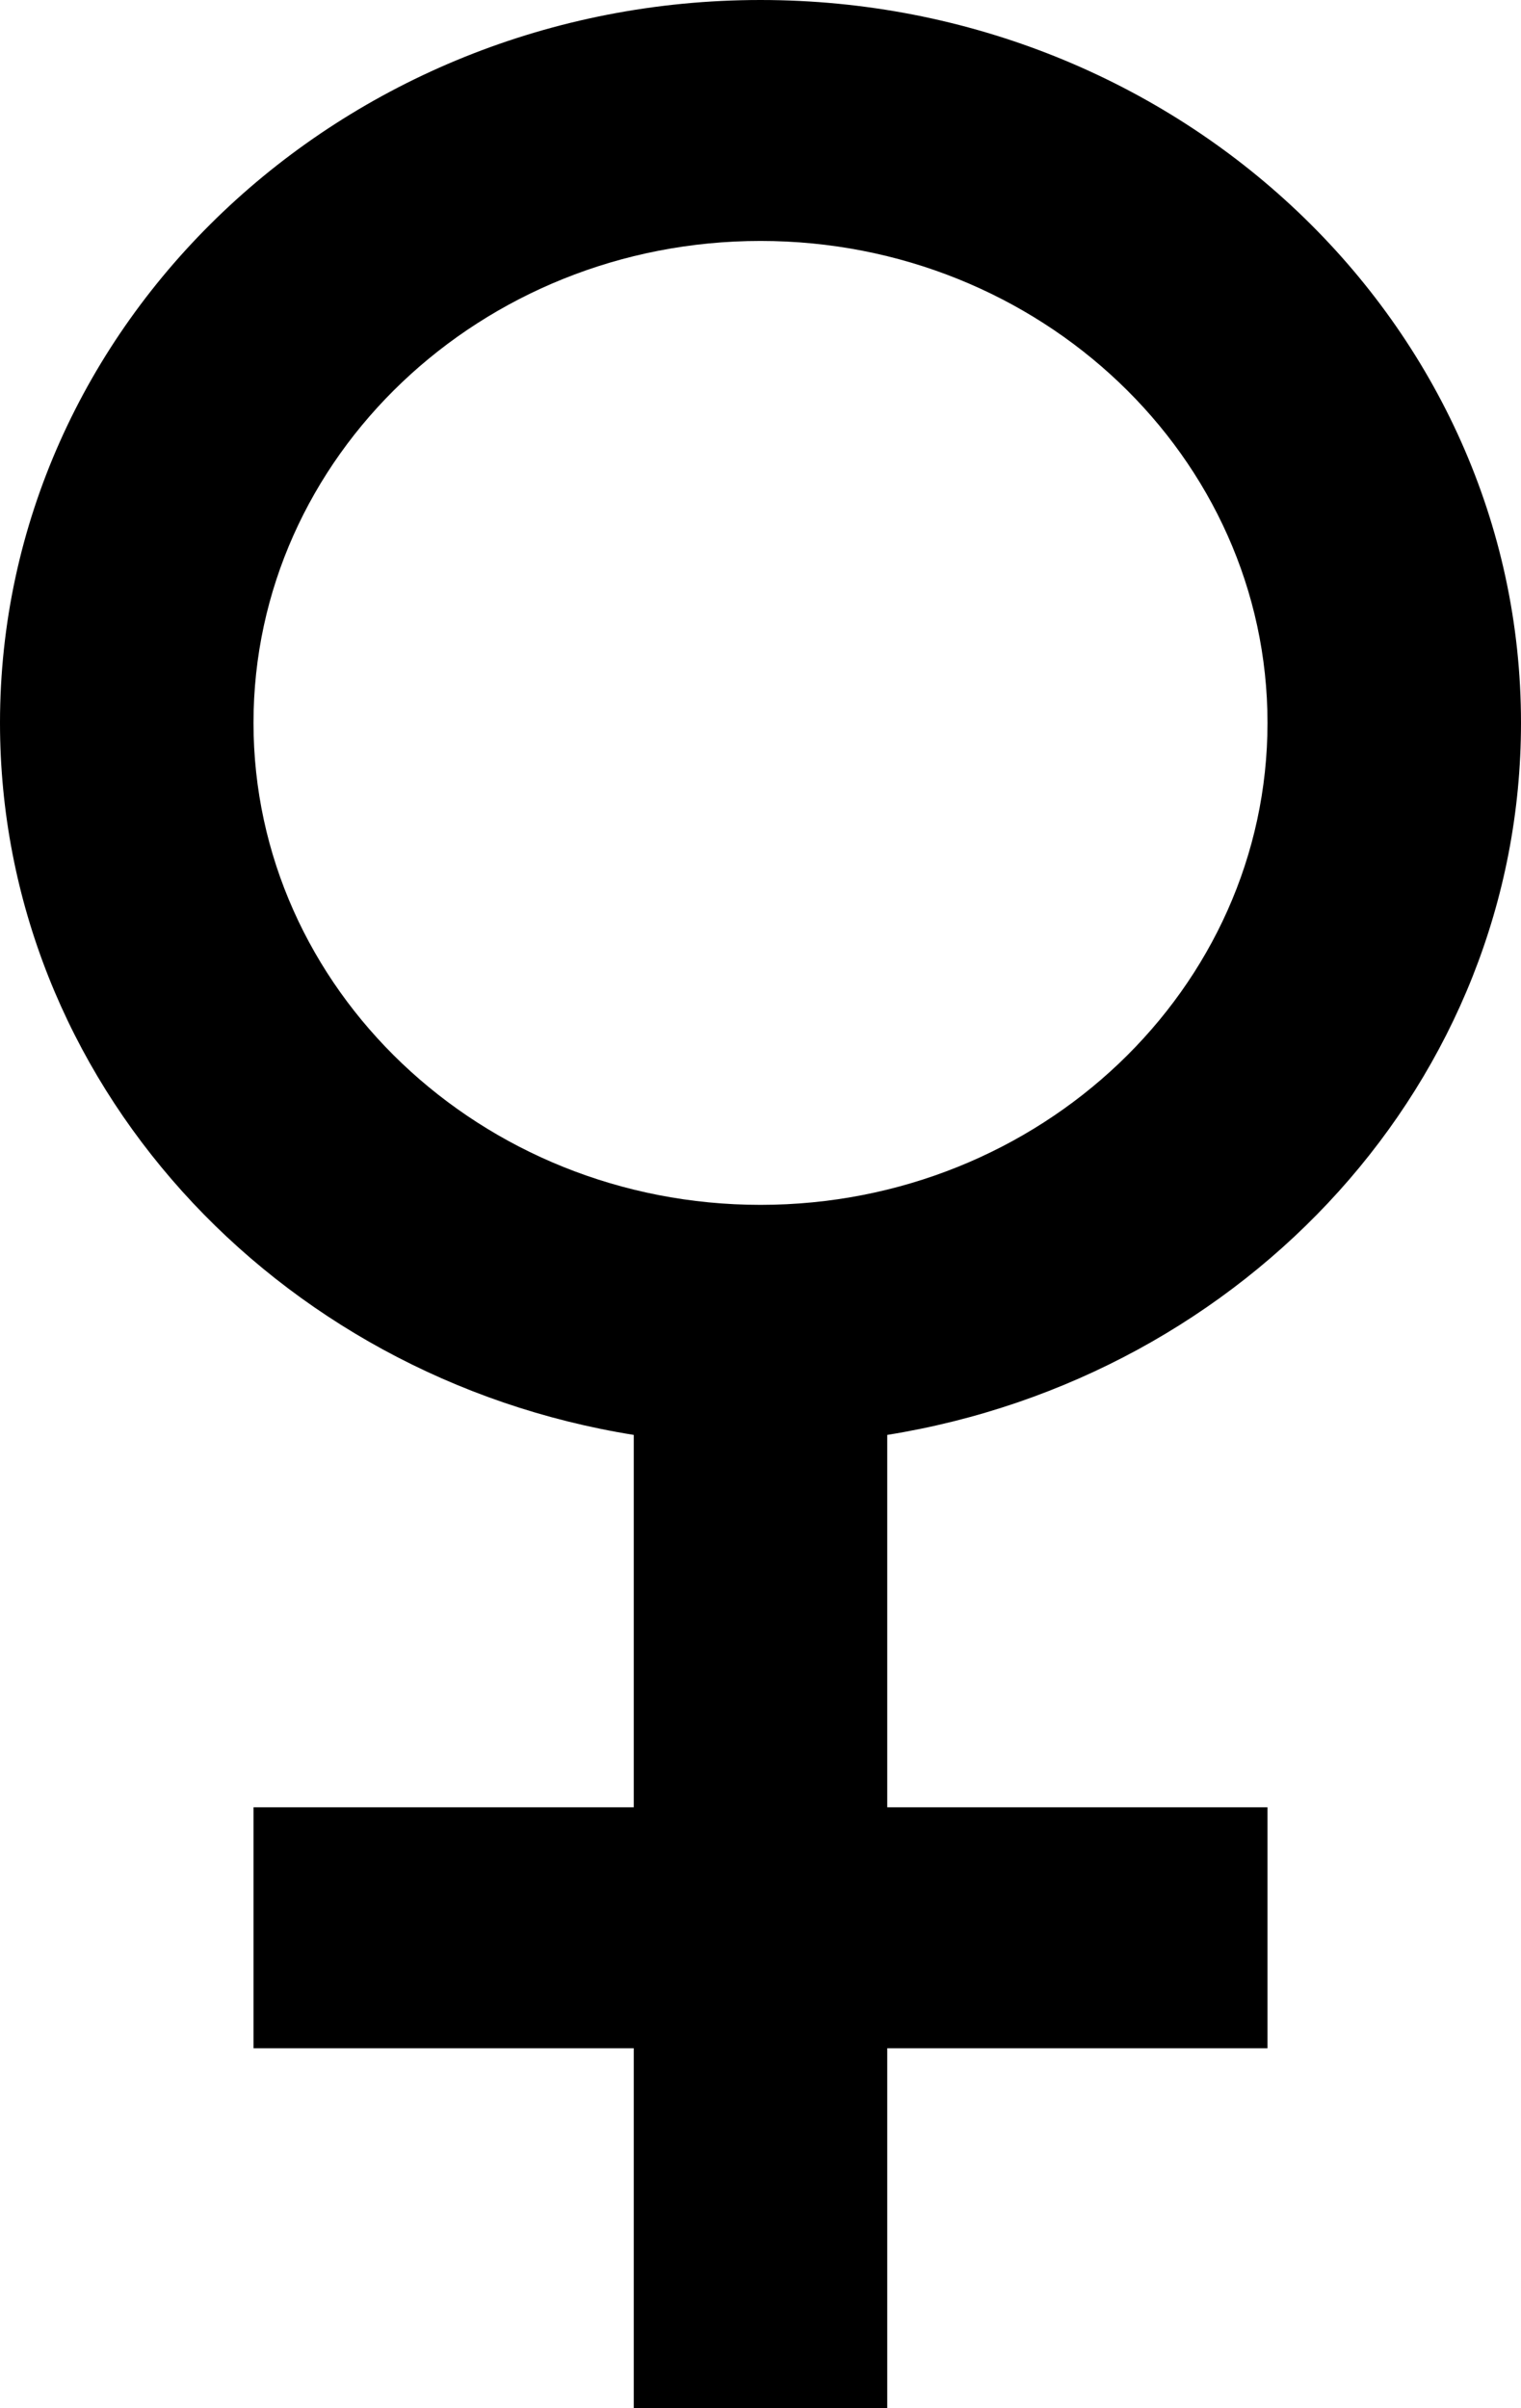 <svg width="12" height="19" viewBox="0 0 12 19" fill="none" xmlns="http://www.w3.org/2000/svg">
<path d="M6 0C2.691 0 0 2.558 0 5.703C0 8.524 2.167 10.867 5 11.321V14.259H2V16.16H5V19H7V16.16H10V14.259H7V11.321C9.833 10.866 12 8.524 12 5.703C12 2.558 9.309 0 6 0ZM6 9.506C3.794 9.506 2 7.8 2 5.703C2 3.606 3.794 1.901 6 1.901C8.206 1.901 10 3.606 10 5.703C10 7.8 8.206 9.506 6 9.506Z" fill="black"/>
</svg>
